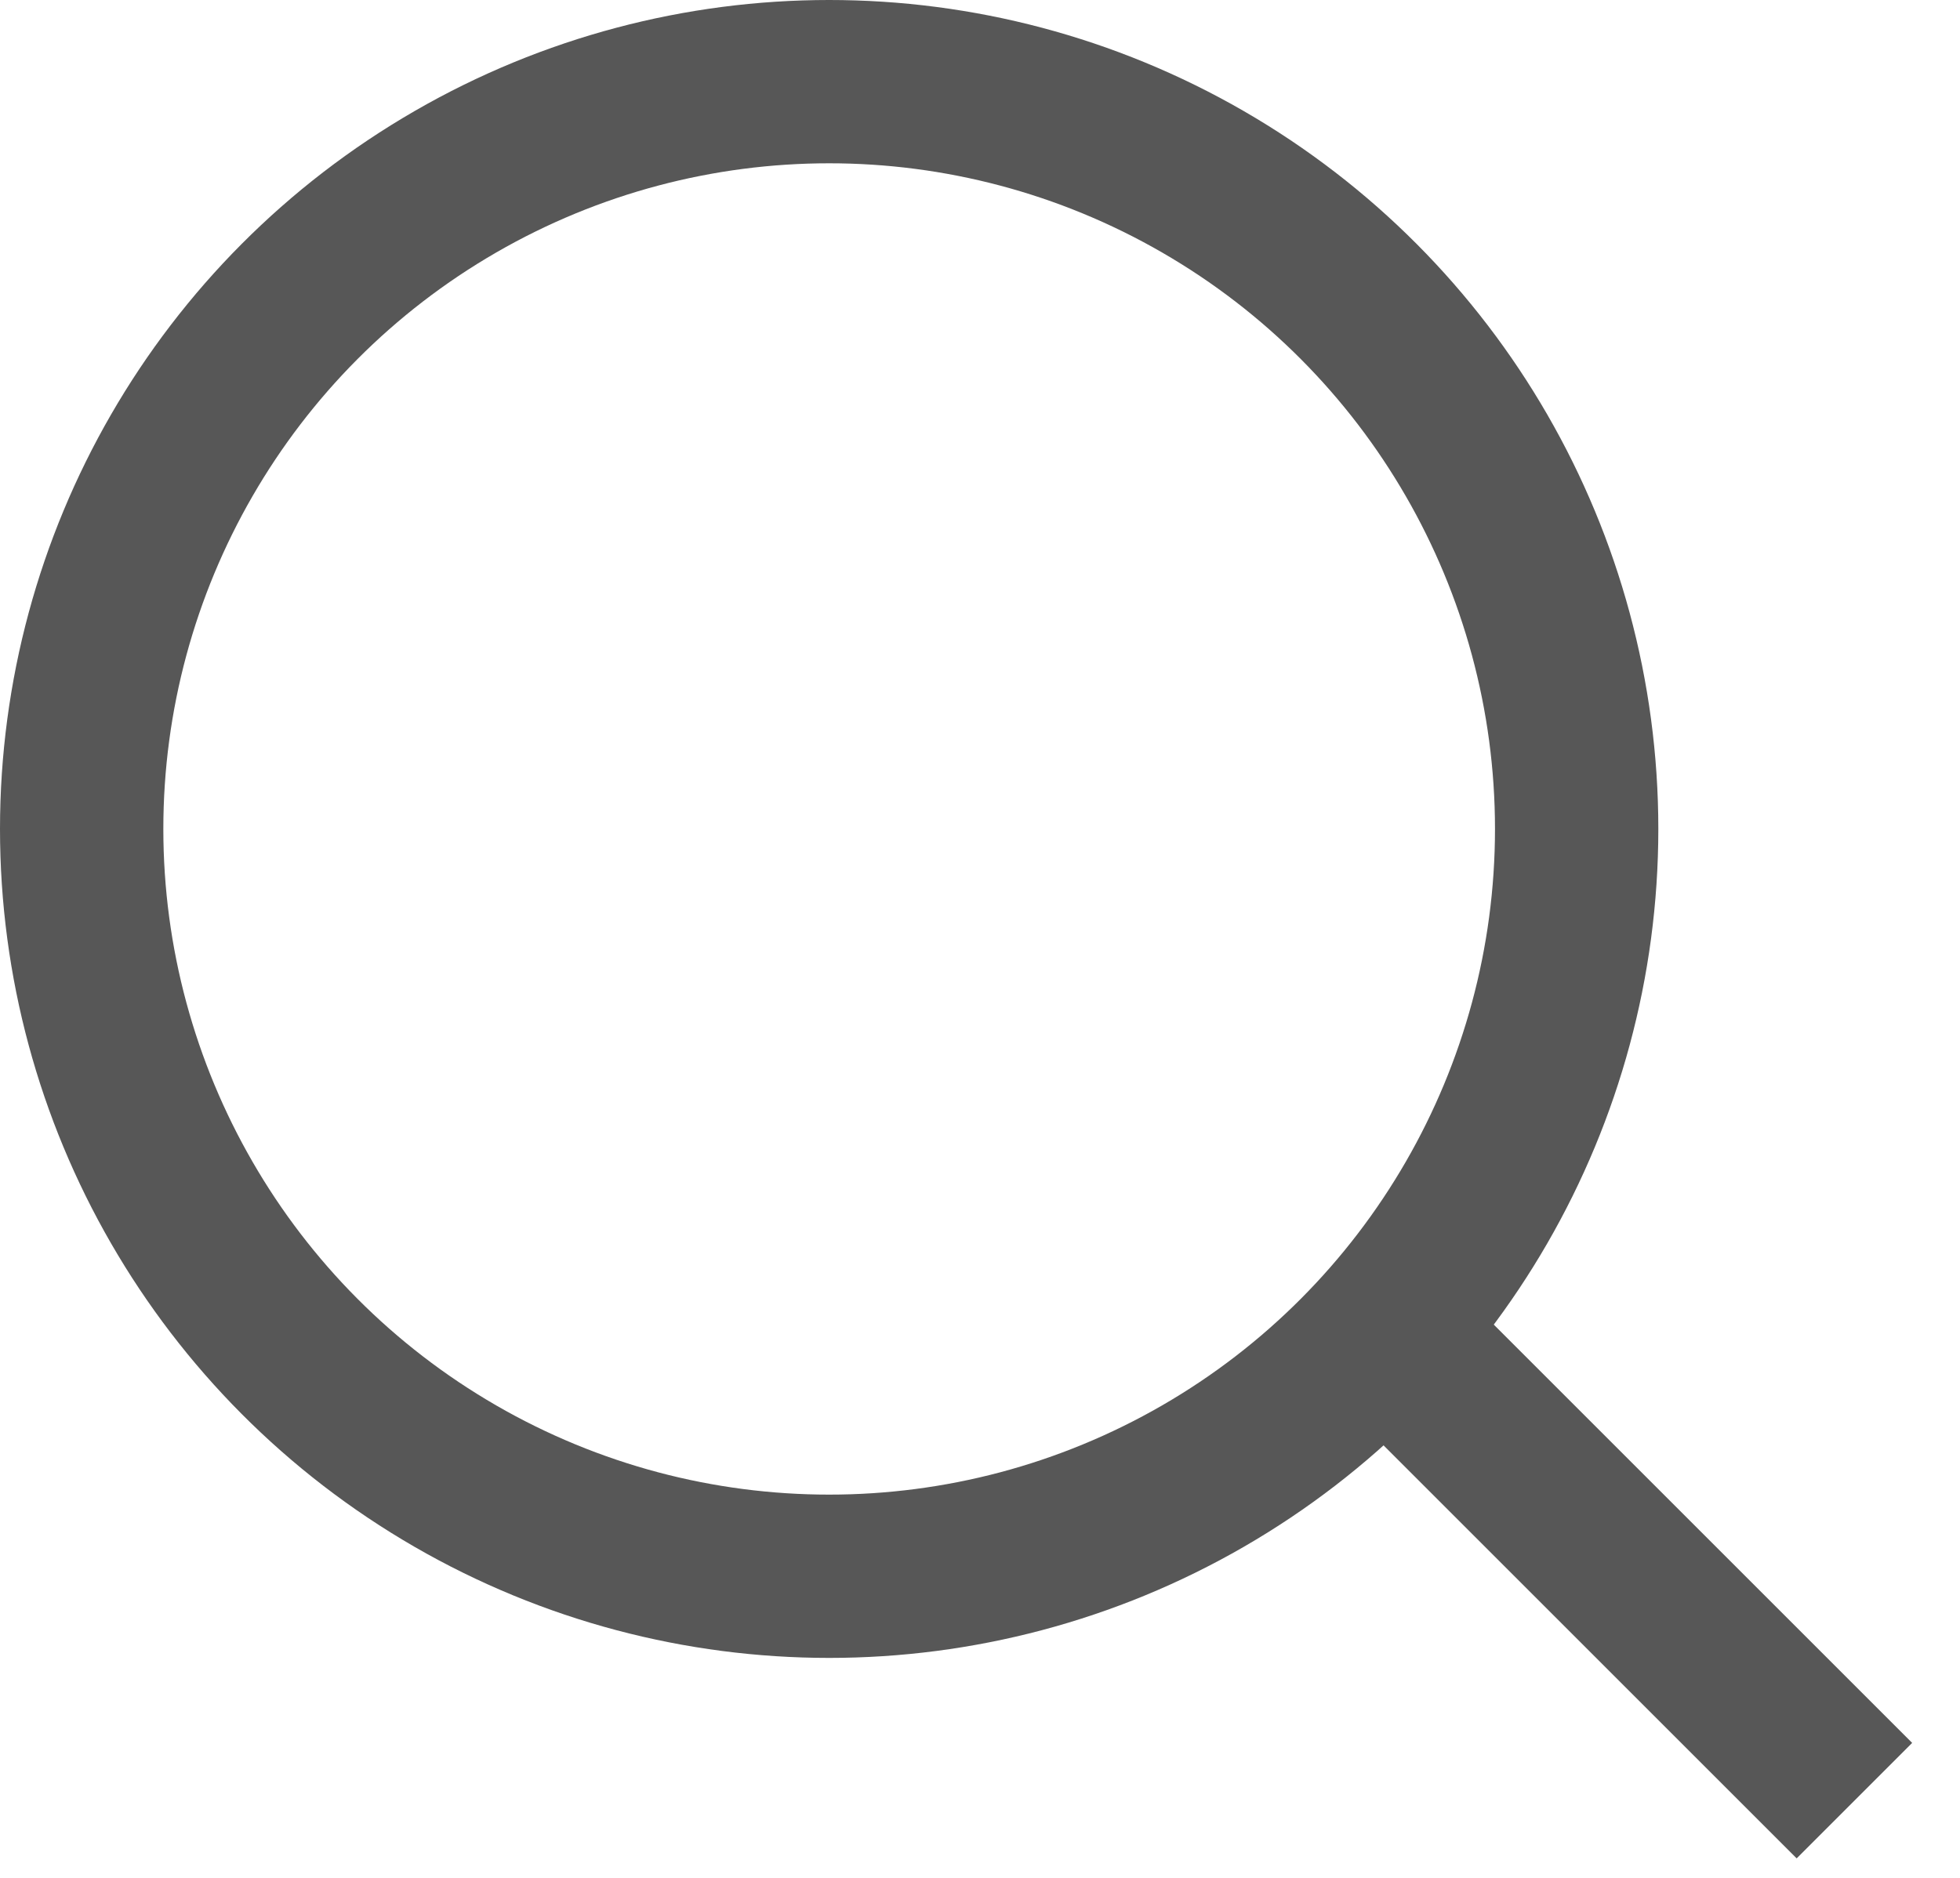 <svg width="24" height="23" viewBox="0 0 24 23" fill="none" xmlns="http://www.w3.org/2000/svg">
<circle cx="10.153" cy="10.153" r="9.153" stroke="#575757" stroke-width="2"/>
<line x1="17.323" y1="16.67" x2="22.707" y2="22.054" stroke="#575757" stroke-width="2"/>
</svg>
